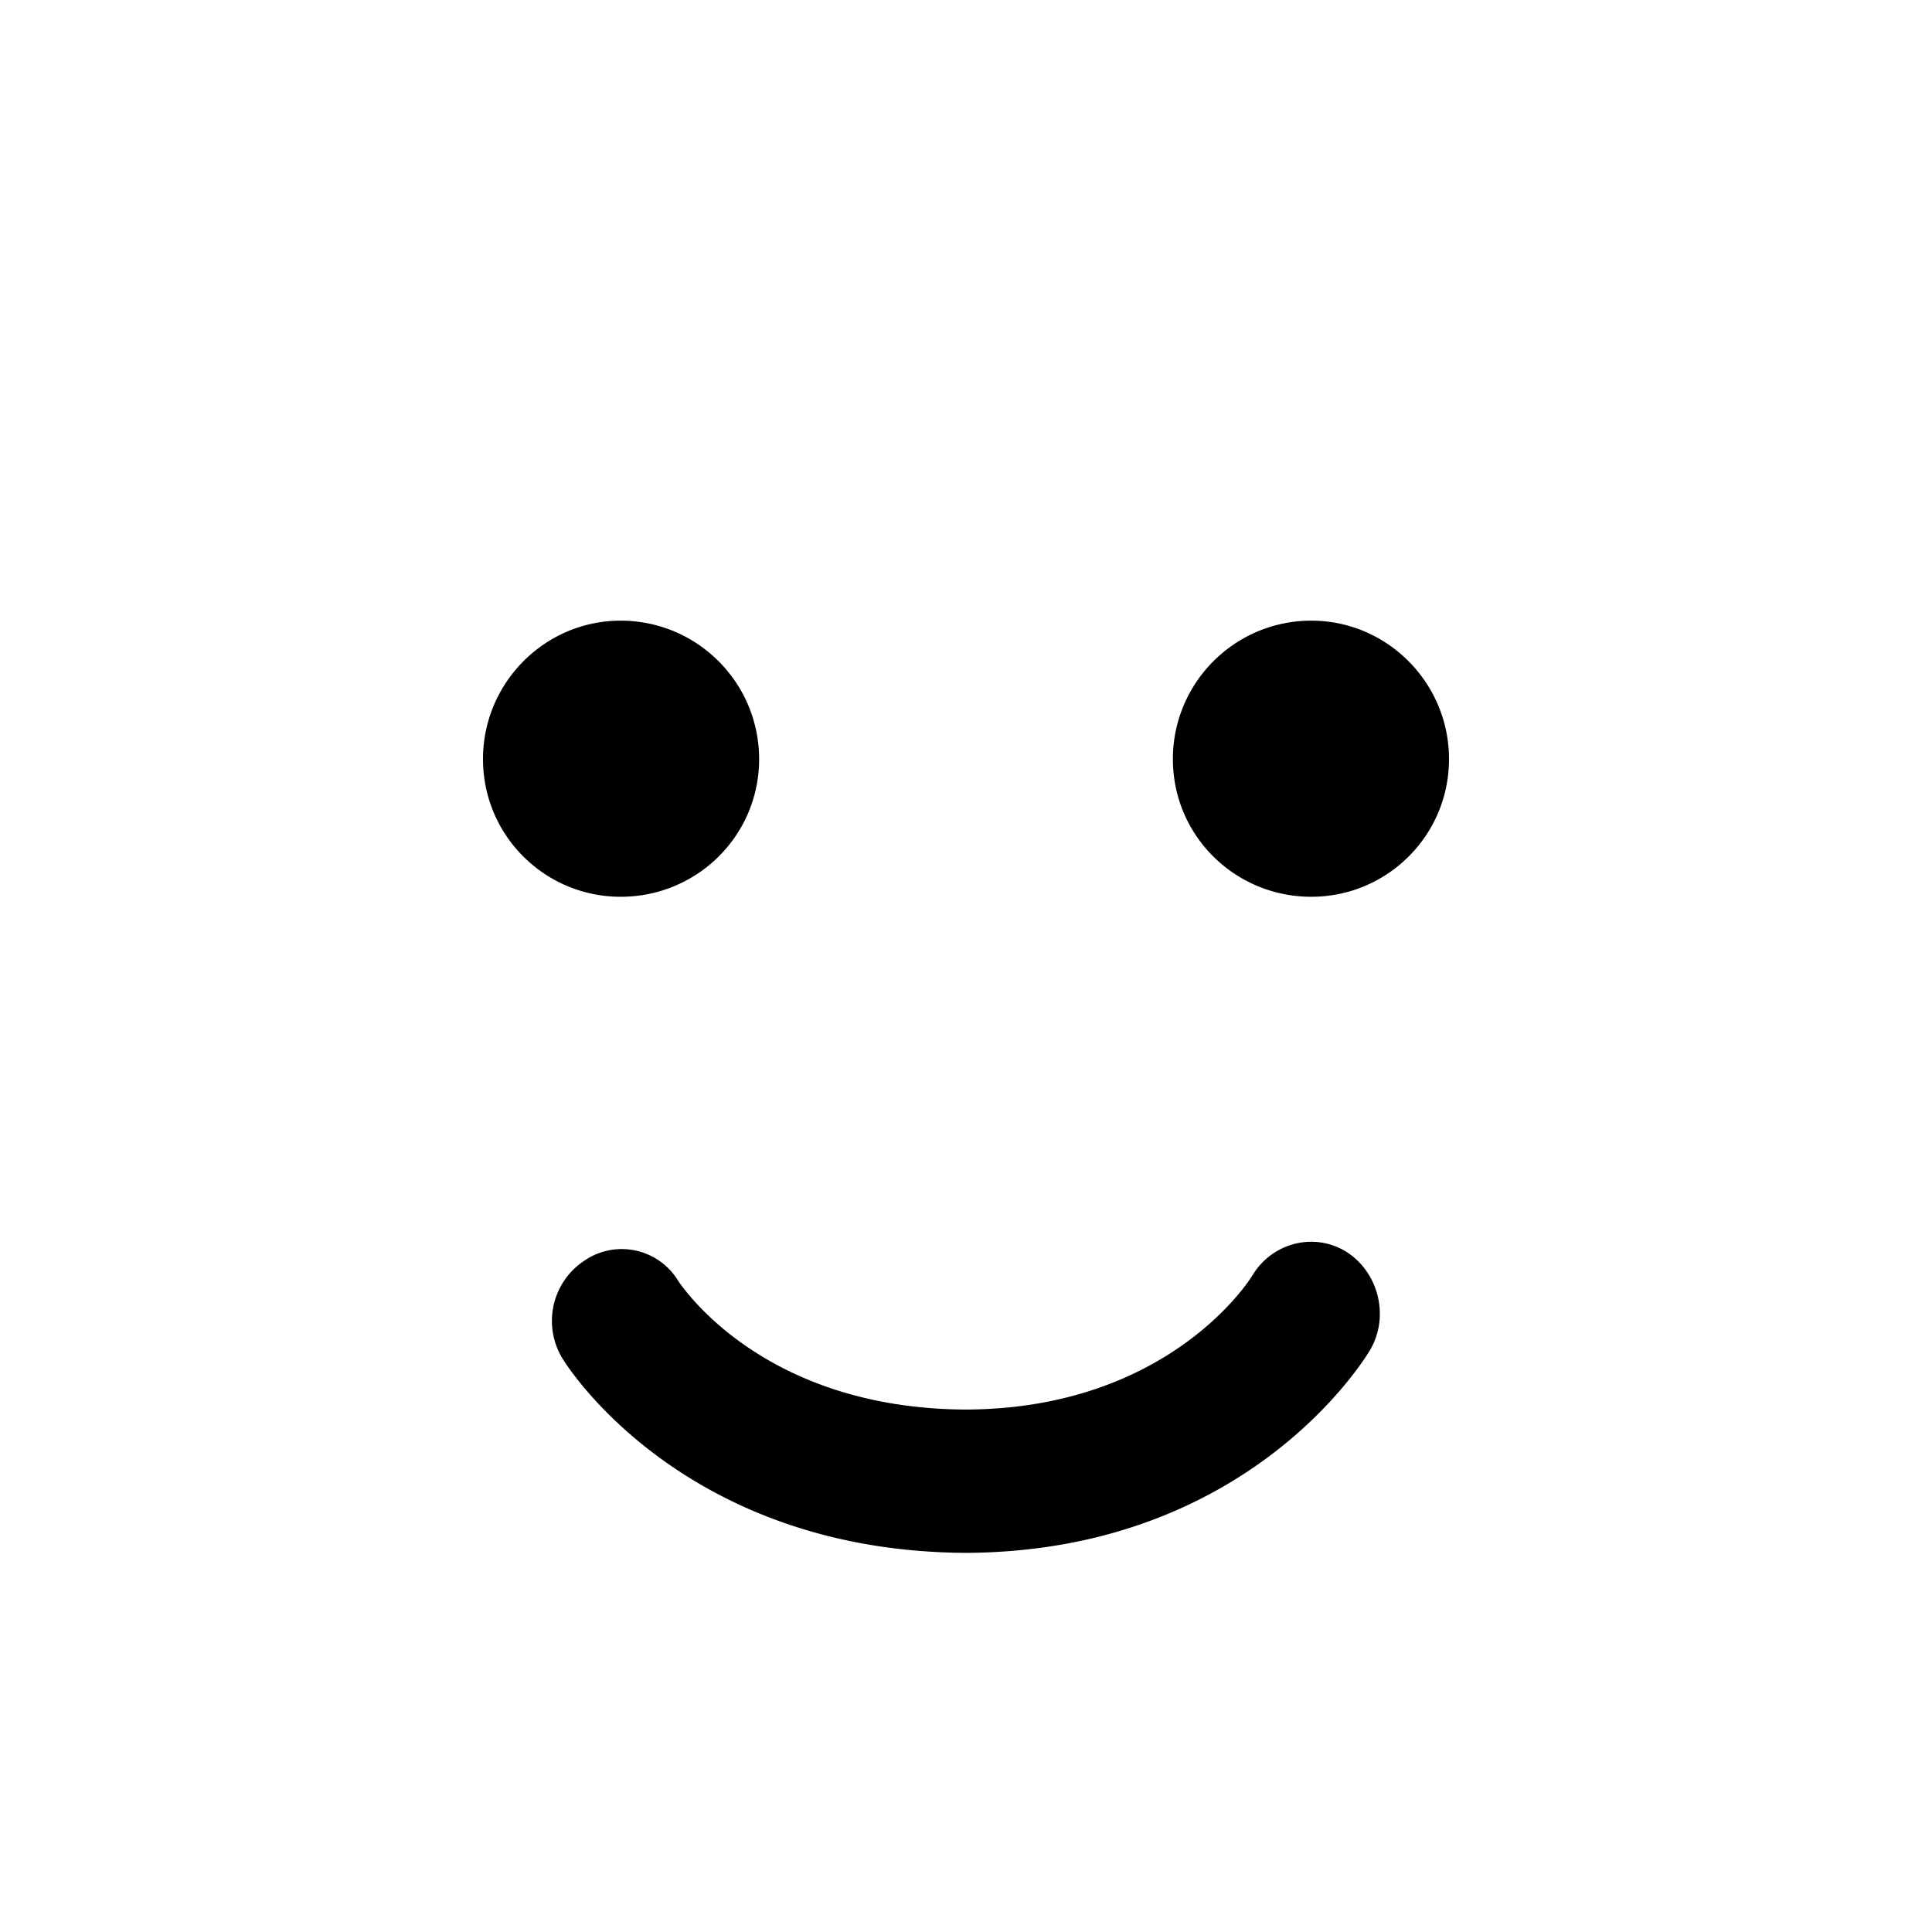 <svg xmlns="http://www.w3.org/2000/svg" width="24" height="24"><path d="M12.03 19.29h-.06c-3.48-.03-4.92-2.31-4.98-2.41a.896.896 0 0 1 .27-1.22.82.82 0 0 1 1.17.26c.06.08 1.06 1.58 3.57 1.59 2.51-.01 3.52-1.6 3.56-1.67.25-.41.78-.54 1.18-.28.39.26.52.8.28 1.21-.06.1-1.5 2.49-4.99 2.52zM18 9.43c0 .95-.77 1.71-1.71 1.71-.95 0-1.72-.76-1.72-1.71s.77-1.72 1.72-1.72c.94 0 1.71.77 1.71 1.72zm-12 0c0-.95.77-1.72 1.71-1.72.95 0 1.72.77 1.72 1.72s-.77 1.71-1.72 1.71c-.94 0-1.71-.76-1.71-1.71z"/></svg>